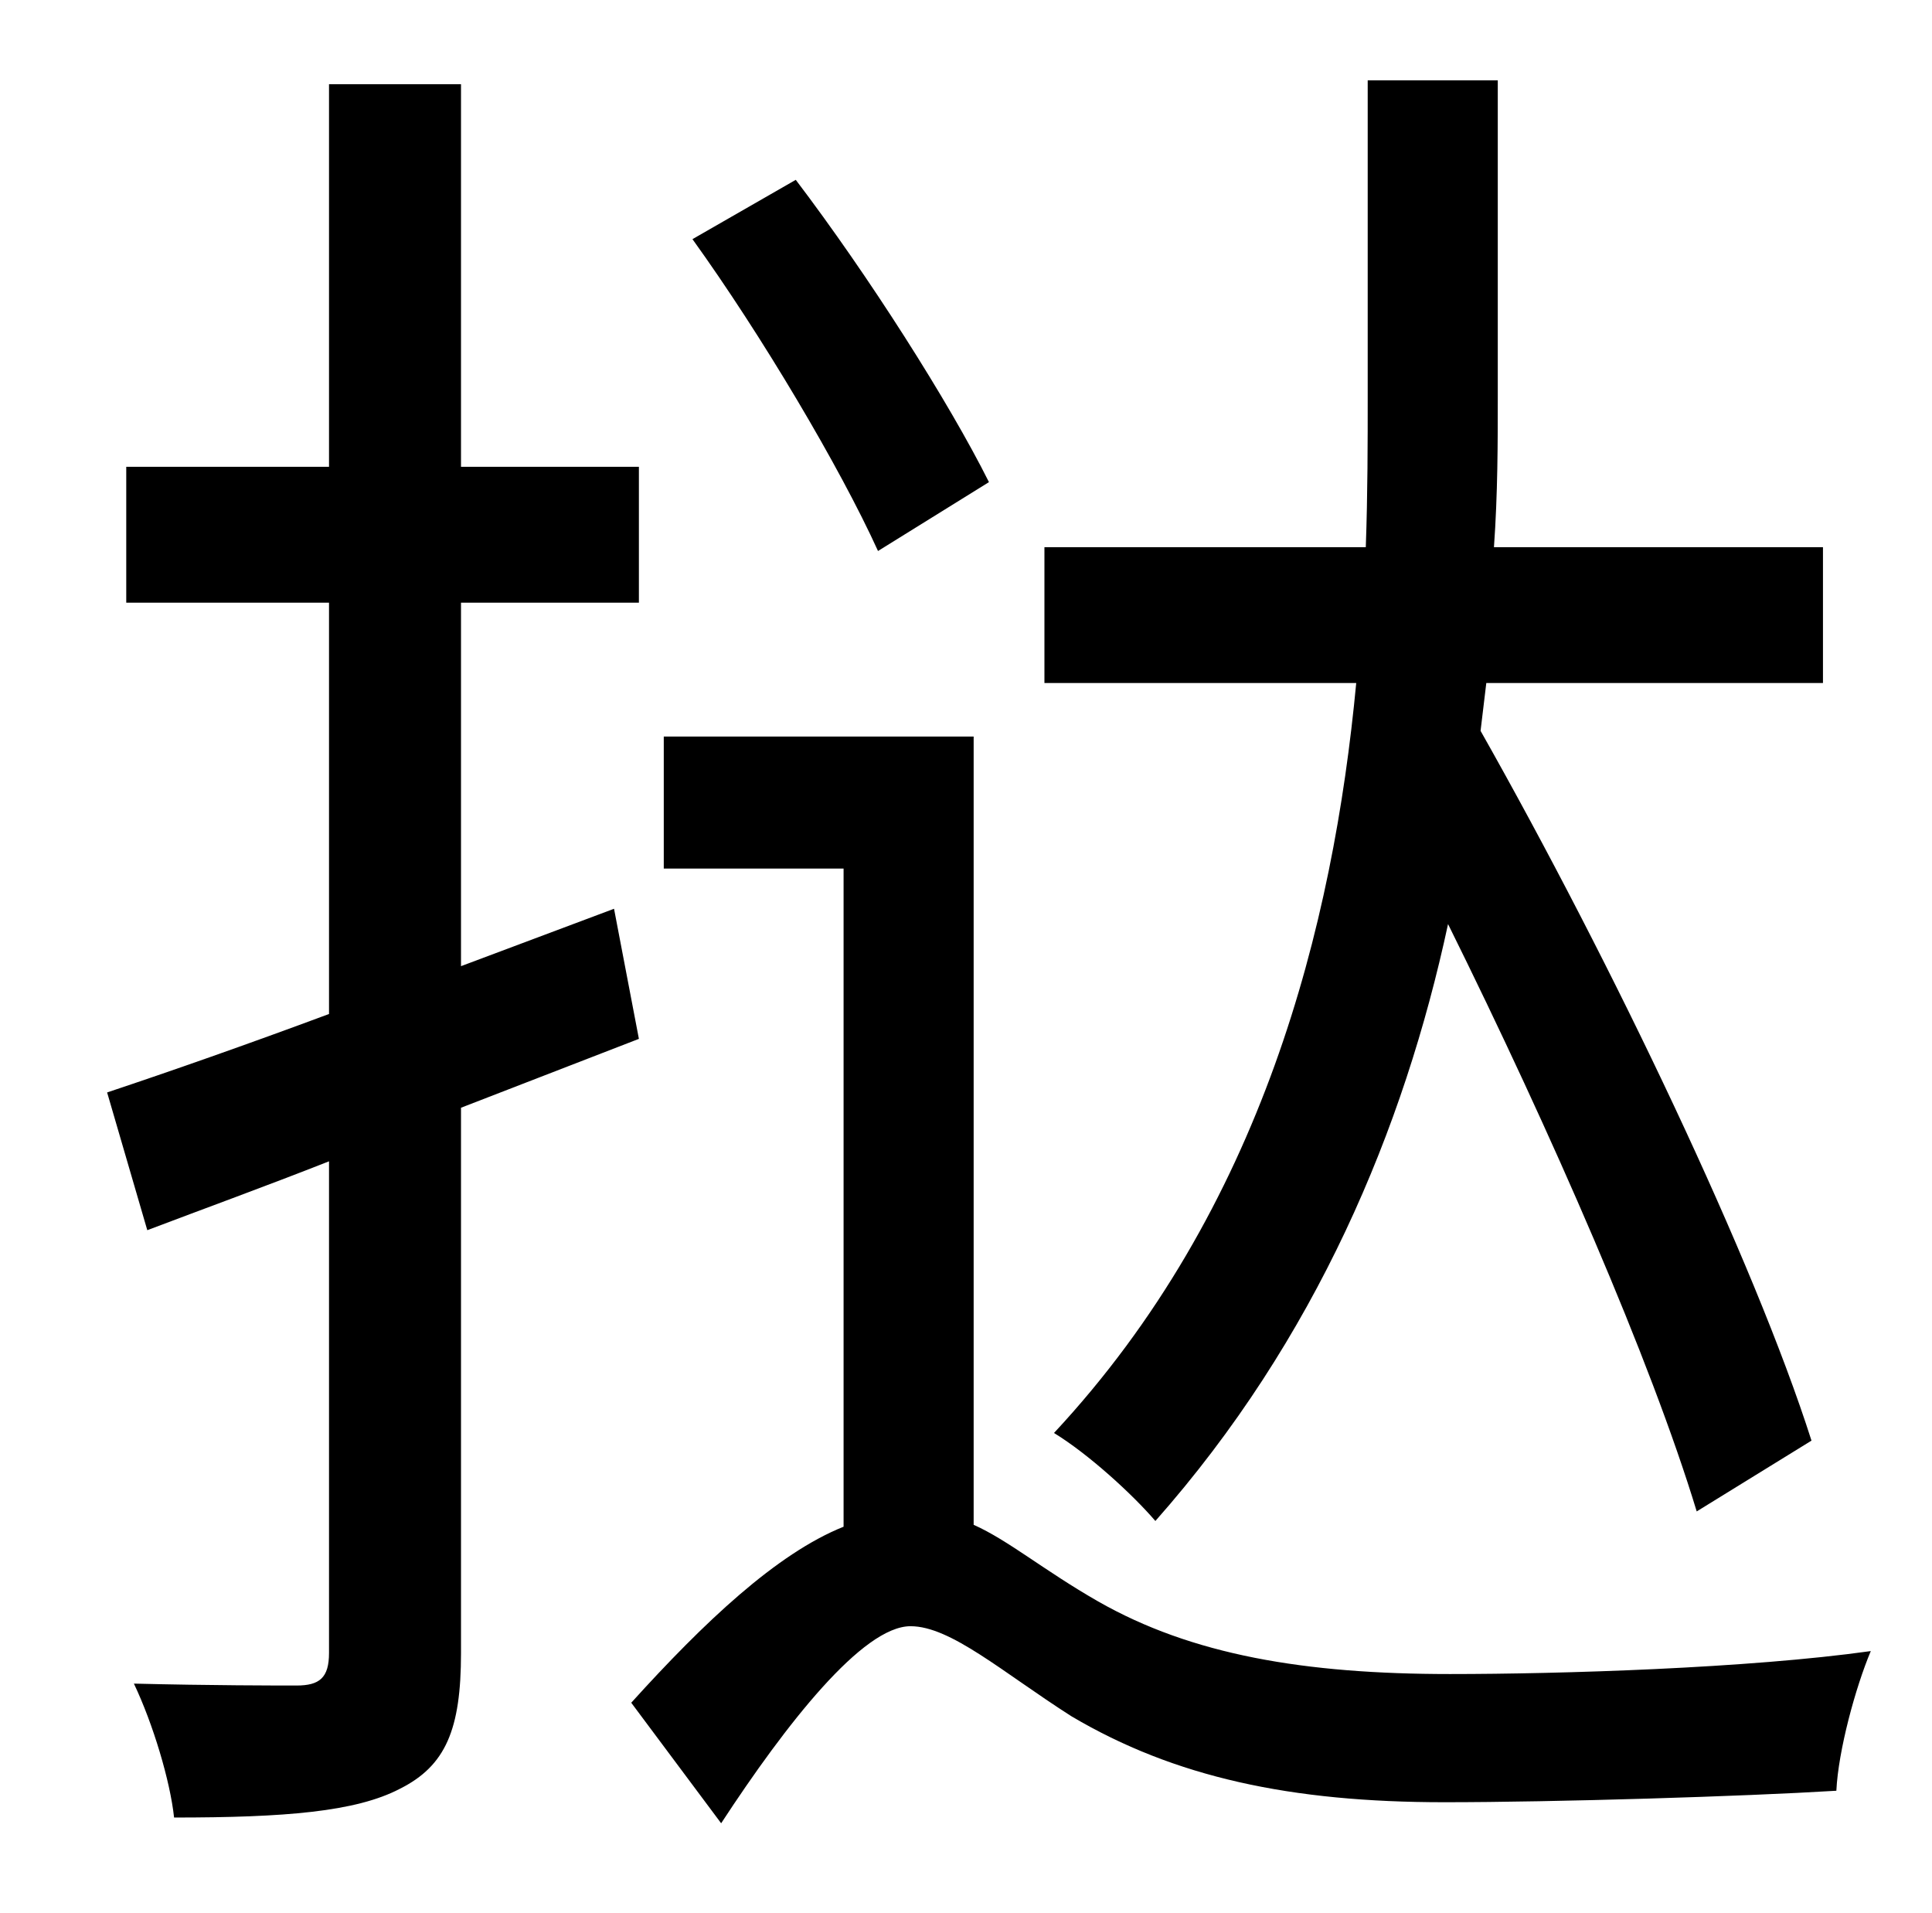 <?xml version="1.0" standalone="no"?>
<!DOCTYPE svg PUBLIC "-//W3C//DTD SVG 1.1//EN" "http://www.w3.org/Graphics/SVG/1.1/DTD/svg11.dtd" >
<svg xmlns="http://www.w3.org/2000/svg" xmlns:xlink="http://www.w3.org/1999/xlink" version="1.1" viewBox="-10 0 1010 1000">
   <path fill="currentColor"
d="M937 753l-60 37c-24 -79 -76 -198 -130 -307c-23 107 -69 217 -153 312c-12 -14 -35 -35 -53 -46c109 -117 146 -265 158 -392h-163v-71h168c1 -28 1 -55 1 -79v-165h68v165c0 24 0 51 -2 79h172v71h-176l-3 25c69 122 143 277 173 371zM507 252l-58 36
c-20 -44 -61 -113 -97 -163l54 -31c38 50 80 116 101 158zM324 543l-93 36v285c0 40 -8 59 -32 71c-23 12 -60 15 -118 15c-2 -19 -11 -49 -21 -70c40 1 75 1 85 1c12 0 17 -4 17 -17v-257c-33 13 -66 25 -95 36l-21 -72c33 -11 73 -25 116 -41v-215h-106v-71h106v-200h69
v200h93v71h-93v190l80 -30zM499 385v412c18 8 37 24 65 40c49 28 108 38 184 38c58 0 156 -3 220 -12c-8 19 -17 52 -18 73c-49 3 -147 6 -205 6c-80 0 -141 -13 -195 -45c-36 -23 -63 -47 -84 -47c-25 0 -65 51 -99 103l-47 -63c38 -42 76 -78 111 -92v-344h-94v-69h162z
" />
</svg>
